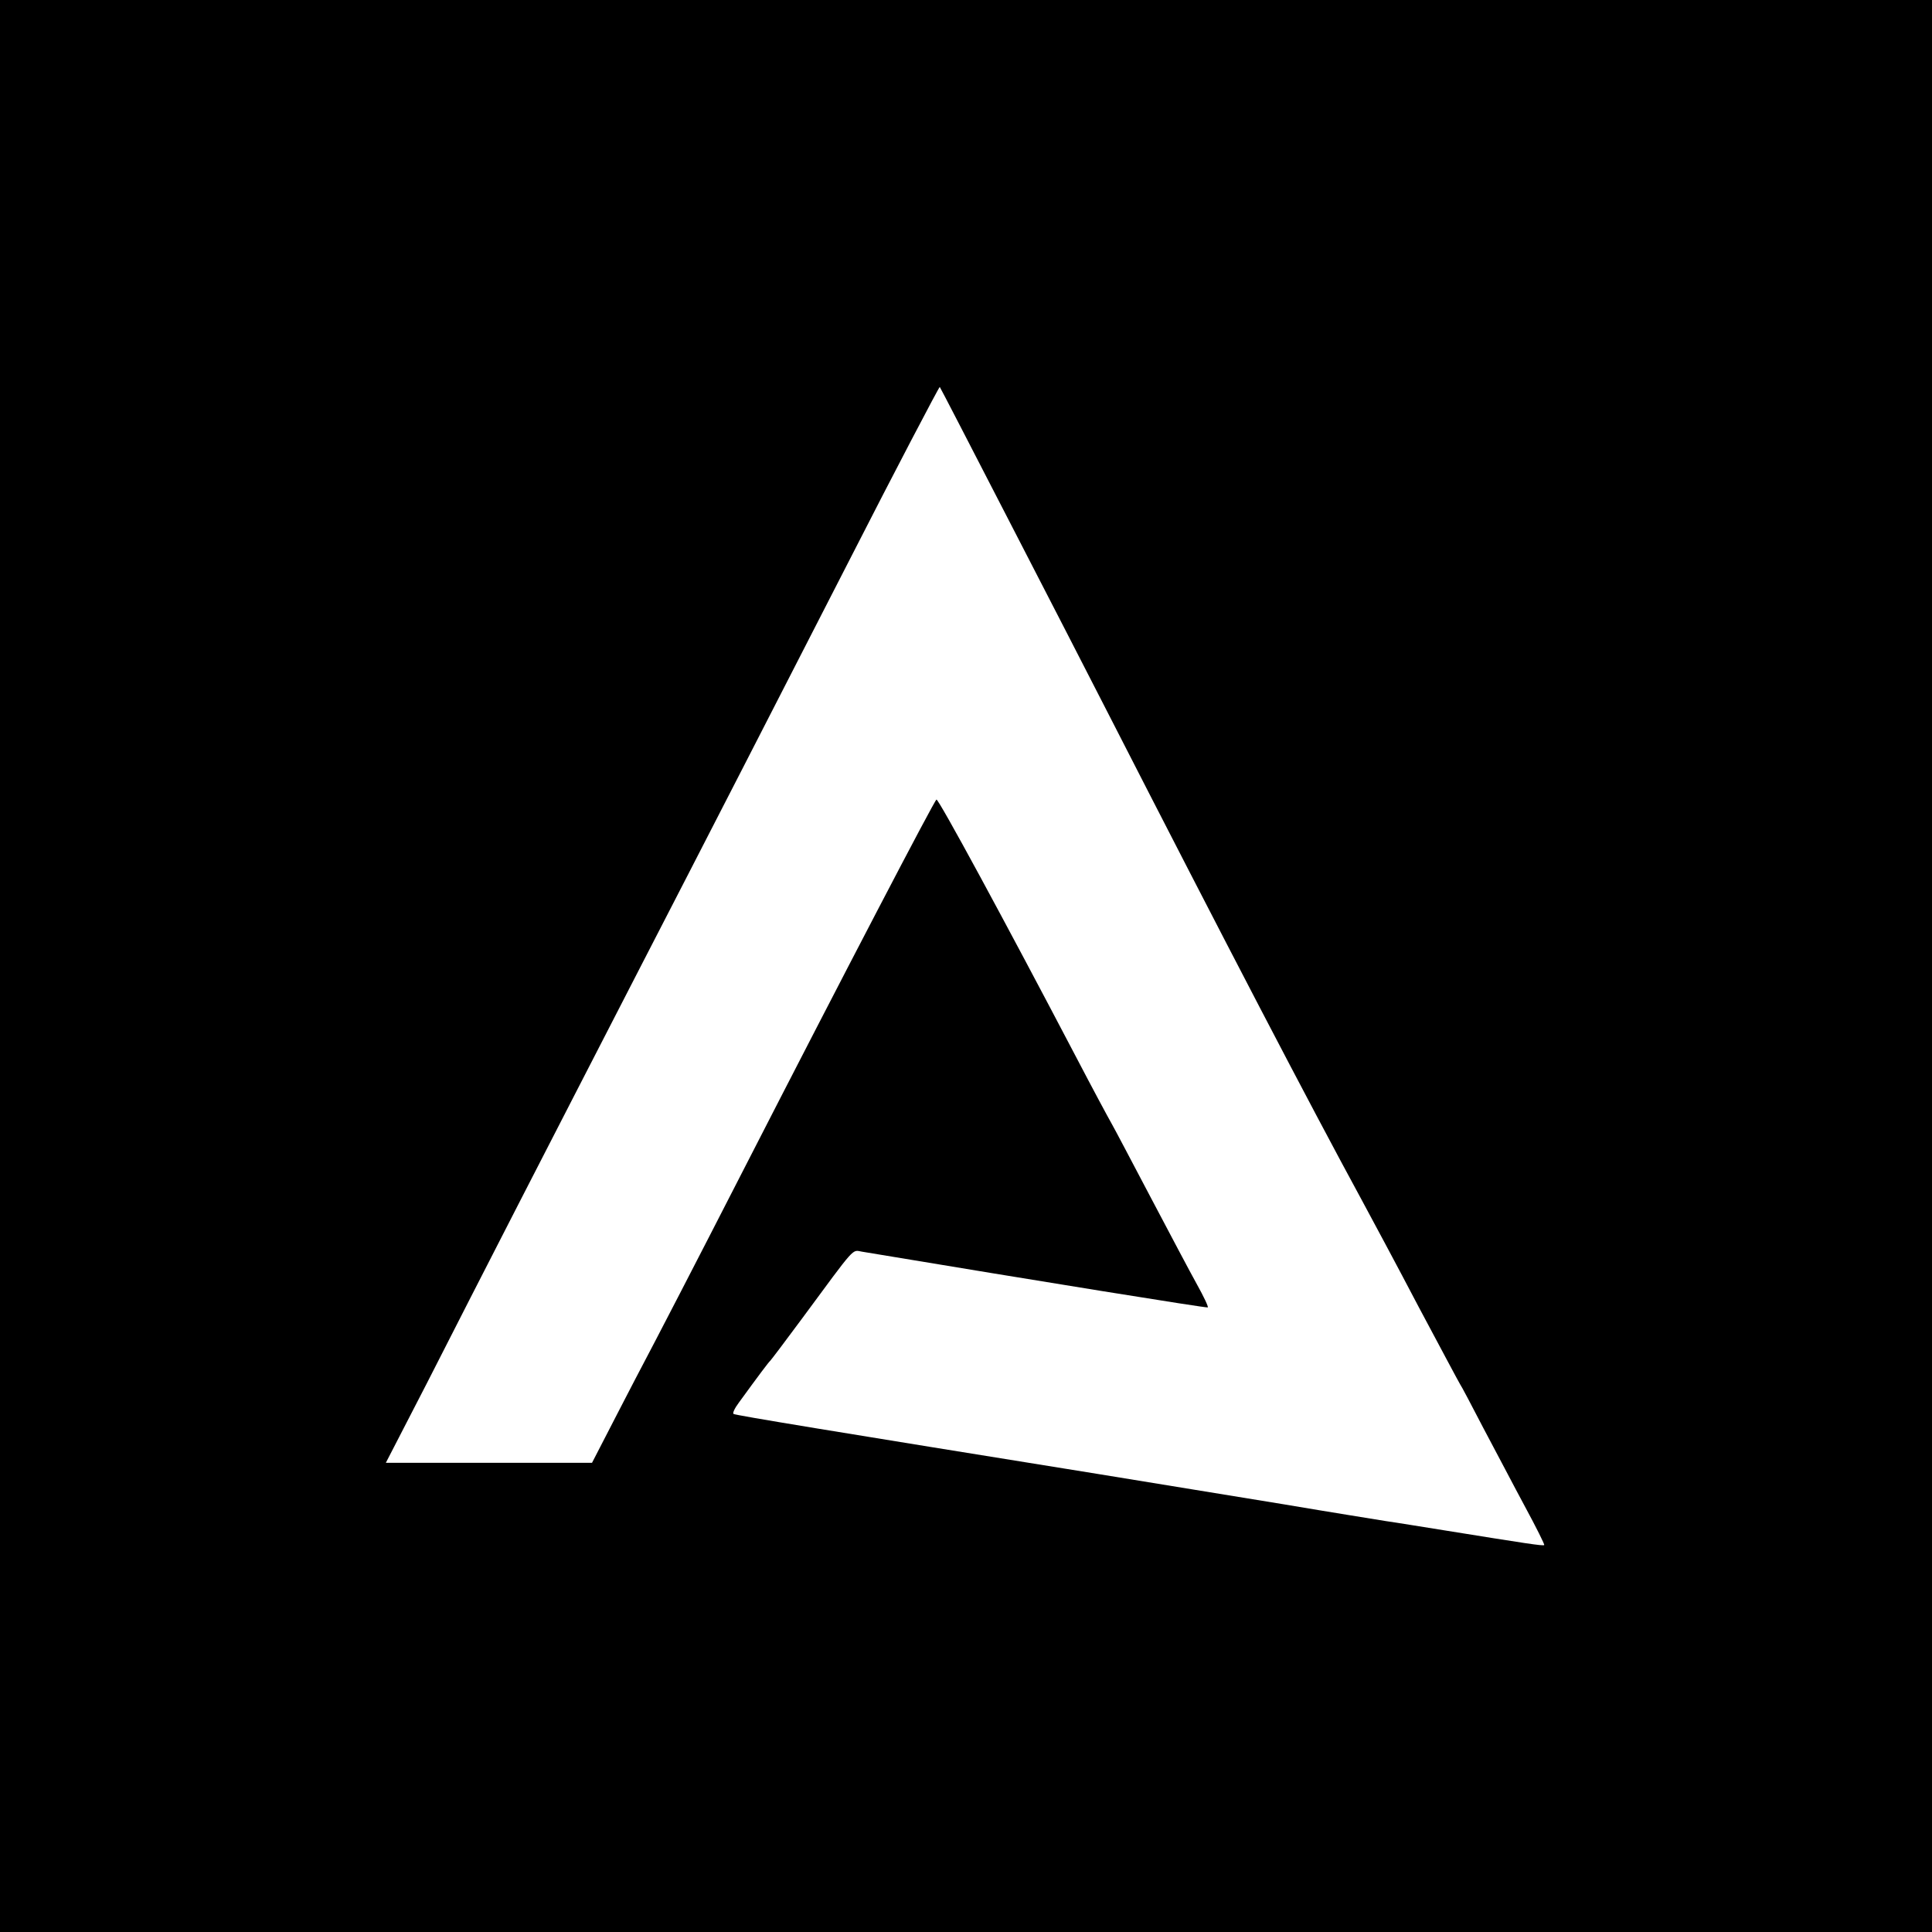 <?xml version="1.0" standalone="no"?>
<!DOCTYPE svg PUBLIC "-//W3C//DTD SVG 20010904//EN"
 "http://www.w3.org/TR/2001/REC-SVG-20010904/DTD/svg10.dtd">
<svg version="1.0" xmlns="http://www.w3.org/2000/svg"
 width="700pt" height="700pt" viewBox="0 0 700 700"
 preserveAspectRatio="xMidYMid meet">
<g transform="translate(0,700) scale(0.1,-0.1)"
fill="#000000" stroke="none">
<path d="M0 3500 l0 -3500 3500 0 3500 0 0 3500 0 3500 -3500 0 -3500 0 0
-3500z m3655 1615 c136 -264 296 -574 355 -690 437 -854 731 -1418 925 -1775
34 -63 127 -236 205 -385 79 -148 146 -274 150 -280 4 -5 42 -77 85 -160 44
-82 111 -211 151 -285 40 -74 71 -136 69 -138 -4 -4 -68 6 -360 53 -82 13
-179 29 -215 34 -36 6 -200 32 -365 60 -165 27 -471 77 -680 111 -956 154
-1310 212 -1317 217 -5 2 4 21 19 41 72 99 108 147 114 152 3 3 54 70 113 150
200 271 182 251 219 245 643 -107 1250 -205 1253 -202 3 2 -15 40 -39 83 -24
43 -99 185 -167 314 -68 129 -132 251 -143 270 -11 19 -69 127 -128 240 -261
498 -498 935 -506 933 -7 -2 -331 -623 -700 -1343 -171 -334 -308 -599 -393
-760 -33 -63 -81 -157 -107 -207 l-48 -93 -373 0 -374 0 148 287 c81 159 233
457 339 663 106 206 300 584 432 840 201 389 557 1083 768 1495 152 298 318
615 320 613 2 -2 114 -219 250 -483z"/>
</g>
</svg>
